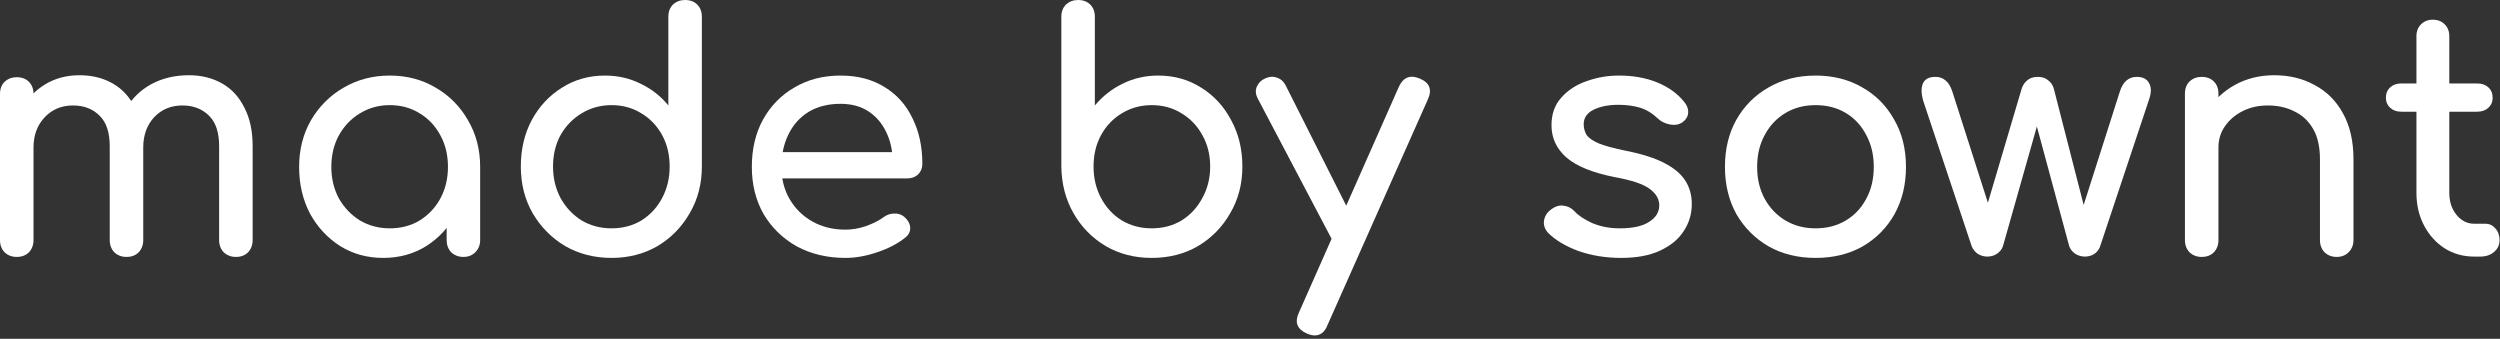 <svg width="487" height="66" viewBox="0 0 487 66" fill="none" xmlns="http://www.w3.org/2000/svg">
<rect x="0" y="0" width="487" height="66" fill="#333333" stroke="none"/>
<path d="M481.986 49.984C479.853 49.984 477.933 49.451 476.226 48.384C474.519 47.275 473.175 45.781 472.194 43.904C471.213 42.027 470.722 39.915 470.722 37.568V7.04C470.722 6.101 471.021 5.333 471.618 4.736C472.215 4.139 472.983 3.84 473.922 3.84C474.861 3.84 475.629 4.139 476.226 4.736C476.823 5.333 477.122 6.101 477.122 7.04V37.568C477.122 39.275 477.591 40.704 478.53 41.856C479.469 43.008 480.621 43.584 481.986 43.584H484.162C484.93 43.584 485.57 43.883 486.082 44.48C486.637 45.077 486.914 45.845 486.914 46.784C486.914 47.723 486.551 48.491 485.826 49.088C485.143 49.685 484.247 49.984 483.138 49.984H481.986ZM467.778 21.76C466.882 21.76 466.157 21.504 465.602 20.992C465.047 20.48 464.77 19.84 464.77 19.072C464.77 18.219 465.047 17.536 465.602 17.024C466.157 16.512 466.882 16.256 467.778 16.256H482.562C483.458 16.256 484.183 16.512 484.738 17.024C485.293 17.536 485.57 18.219 485.57 19.072C485.57 19.84 485.293 20.48 484.738 20.992C484.183 21.504 483.458 21.76 482.562 21.76H467.778Z" fill="white"/>
<path d="M455.193 50.048C454.254 50.048 453.465 49.749 452.825 49.152C452.228 48.512 451.929 47.723 451.929 46.784V31.04C451.929 28.608 451.481 26.624 450.585 25.088C449.689 23.552 448.473 22.421 446.937 21.696C445.444 20.928 443.716 20.544 441.753 20.544C439.961 20.544 438.34 20.907 436.889 21.632C435.438 22.357 434.286 23.339 433.433 24.576C432.58 25.771 432.153 27.157 432.153 28.736H428.121C428.121 26.048 428.761 23.659 430.041 21.568C431.364 19.435 433.156 17.749 435.417 16.512C437.678 15.275 440.217 14.656 443.033 14.656C445.977 14.656 448.601 15.296 450.905 16.576C453.252 17.813 455.086 19.648 456.409 22.08C457.774 24.512 458.457 27.499 458.457 31.04V46.784C458.457 47.723 458.137 48.512 457.497 49.152C456.9 49.749 456.132 50.048 455.193 50.048ZM428.889 50.048C427.95 50.048 427.161 49.749 426.521 49.152C425.924 48.512 425.625 47.723 425.625 46.784V18.24C425.625 17.259 425.924 16.469 426.521 15.872C427.161 15.275 427.95 14.976 428.889 14.976C429.87 14.976 430.66 15.275 431.257 15.872C431.854 16.469 432.153 17.259 432.153 18.24V46.784C432.153 47.723 431.854 48.512 431.257 49.152C430.66 49.749 429.87 50.048 428.889 50.048Z" fill="white"/>
<path d="M387.126 49.984C386.444 49.984 385.804 49.792 385.206 49.408C384.652 48.981 384.268 48.469 384.054 47.872L374.582 19.456C374.241 18.133 374.241 17.067 374.582 16.256C374.966 15.403 375.777 14.976 377.014 14.976C377.825 14.976 378.486 15.211 378.998 15.68C379.553 16.107 380.001 16.853 380.342 17.92L388.406 43.136H386.166L393.782 17.408C393.996 16.683 394.358 16.107 394.87 15.68C395.382 15.211 396.086 14.976 396.982 14.976C397.836 14.976 398.518 15.211 399.03 15.68C399.585 16.107 399.948 16.683 400.118 17.408L406.326 41.6H405.366L412.918 17.92C413.516 15.957 414.625 14.976 416.246 14.976C417.441 14.976 418.252 15.403 418.678 16.256C419.105 17.067 419.084 18.133 418.614 19.456L409.142 47.872C408.972 48.469 408.609 48.981 408.054 49.408C407.5 49.792 406.86 49.984 406.134 49.984C405.452 49.984 404.812 49.792 404.214 49.408C403.617 48.981 403.233 48.469 403.062 47.872L396.47 23.488H397.11L390.198 47.872C390.028 48.469 389.644 48.981 389.046 49.408C388.492 49.792 387.852 49.984 387.126 49.984Z" fill="white"/>
<path d="M353.684 50.24C350.228 50.24 347.178 49.493 344.533 48C341.887 46.464 339.796 44.373 338.26 41.728C336.767 39.04 336.02 35.968 336.02 32.512C336.02 29.013 336.767 25.941 338.26 23.296C339.796 20.608 341.887 18.517 344.533 17.024C347.178 15.488 350.228 14.72 353.684 14.72C357.098 14.72 360.127 15.488 362.772 17.024C365.418 18.517 367.487 20.608 368.98 23.296C370.516 25.941 371.284 29.013 371.284 32.512C371.284 35.968 370.538 39.04 369.044 41.728C367.551 44.373 365.482 46.464 362.836 48C360.191 49.493 357.14 50.24 353.684 50.24ZM353.684 44.48C355.903 44.48 357.866 43.968 359.572 42.944C361.279 41.92 362.602 40.512 363.54 38.72C364.522 36.928 365.012 34.859 365.012 32.512C365.012 30.165 364.522 28.096 363.54 26.304C362.602 24.469 361.279 23.04 359.572 22.016C357.866 20.992 355.903 20.48 353.684 20.48C351.466 20.48 349.503 20.992 347.796 22.016C346.09 23.04 344.746 24.469 343.764 26.304C342.783 28.096 342.292 30.165 342.292 32.512C342.292 34.859 342.783 36.928 343.764 38.72C344.746 40.512 346.09 41.92 347.796 42.944C349.503 43.968 351.466 44.48 353.684 44.48Z" fill="white"/>
<path d="M315.799 50.24C312.812 50.24 310.038 49.792 307.478 48.896C304.961 47.957 302.998 46.784 301.59 45.376C300.95 44.693 300.673 43.925 300.758 43.072C300.886 42.176 301.313 41.451 302.038 40.896C302.892 40.213 303.724 39.936 304.534 40.064C305.388 40.149 306.113 40.512 306.71 41.152C307.436 41.963 308.588 42.731 310.167 43.456C311.788 44.139 313.58 44.48 315.542 44.48C318.017 44.48 319.895 44.075 321.175 43.264C322.497 42.453 323.18 41.408 323.223 40.128C323.265 38.848 322.646 37.739 321.366 36.8C320.129 35.861 317.847 35.093 314.519 34.496C310.209 33.643 307.073 32.363 305.111 30.656C303.191 28.949 302.231 26.859 302.231 24.384C302.231 22.208 302.87 20.416 304.15 19.008C305.43 17.557 307.073 16.491 309.079 15.808C311.084 15.083 313.175 14.72 315.351 14.72C318.167 14.72 320.663 15.168 322.839 16.064C325.015 16.96 326.743 18.197 328.023 19.776C328.62 20.459 328.897 21.184 328.855 21.952C328.812 22.677 328.449 23.296 327.766 23.808C327.084 24.277 326.273 24.427 325.335 24.256C324.396 24.085 323.607 23.701 322.967 23.104C321.9 22.08 320.748 21.376 319.511 20.992C318.273 20.608 316.844 20.416 315.223 20.416C313.345 20.416 311.745 20.736 310.422 21.376C309.142 22.016 308.503 22.955 308.503 24.192C308.503 24.96 308.695 25.664 309.079 26.304C309.505 26.901 310.316 27.456 311.511 27.968C312.705 28.437 314.454 28.907 316.758 29.376C319.958 30.016 322.476 30.827 324.31 31.808C326.188 32.789 327.532 33.941 328.343 35.264C329.153 36.544 329.559 38.037 329.559 39.744C329.559 41.707 329.025 43.477 327.959 45.056C326.935 46.635 325.399 47.893 323.351 48.832C321.345 49.771 318.828 50.24 315.799 50.24Z" fill="white"/>
<path d="M256.084 65.344C255.658 65.344 255.146 65.216 254.548 64.96C252.671 64.107 252.159 62.763 253.012 60.928L272.532 16.832C273.386 15.04 274.73 14.528 276.564 15.296C278.484 16.107 279.018 17.451 278.164 19.328L258.58 63.36C258.068 64.683 257.236 65.344 256.084 65.344ZM263.636 48.576C262.826 48.917 262.058 48.96 261.332 48.704C260.65 48.405 260.095 47.851 259.668 47.04L245.012 19.2C244.586 18.389 244.522 17.621 244.82 16.896C245.162 16.128 245.738 15.573 246.548 15.232C247.359 14.891 248.127 14.869 248.852 15.168C249.578 15.424 250.132 15.957 250.516 16.768L264.532 44.608C264.959 45.419 265.108 46.208 264.98 46.976C264.895 47.701 264.447 48.235 263.636 48.576Z" fill="white"/>
<path d="M224.35 50.24C221.022 50.24 218.035 49.472 215.39 47.936C212.745 46.357 210.654 44.224 209.118 41.536C207.582 38.848 206.793 35.819 206.75 32.448V3.264C206.75 2.283 207.049 1.493 207.646 0.896C208.286 0.299 209.075 0 210.014 0C210.995 0 211.785 0.299 212.382 0.896C212.979 1.493 213.278 2.283 213.278 3.264V20.544C214.771 18.752 216.563 17.344 218.654 16.32C220.787 15.253 223.113 14.72 225.63 14.72C228.745 14.72 231.539 15.509 234.014 17.088C236.489 18.624 238.43 20.736 239.838 23.424C241.289 26.069 242.014 29.077 242.014 32.448C242.014 35.819 241.225 38.848 239.646 41.536C238.11 44.224 236.019 46.357 233.374 47.936C230.729 49.472 227.721 50.24 224.35 50.24ZM224.35 44.48C226.526 44.48 228.467 43.968 230.174 42.944C231.881 41.877 233.225 40.427 234.206 38.592C235.23 36.757 235.742 34.709 235.742 32.448C235.742 30.144 235.23 28.096 234.206 26.304C233.225 24.512 231.881 23.104 230.174 22.08C228.467 21.013 226.526 20.48 224.35 20.48C222.217 20.48 220.275 21.013 218.526 22.08C216.819 23.104 215.475 24.512 214.494 26.304C213.513 28.096 213.022 30.144 213.022 32.448C213.022 34.709 213.513 36.757 214.494 38.592C215.475 40.427 216.819 41.877 218.526 42.944C220.275 43.968 222.217 44.48 224.35 44.48Z" fill="white"/>
<path d="M164.698 50.24C161.157 50.24 157.999 49.493 155.226 48C152.495 46.464 150.341 44.373 148.762 41.728C147.226 39.04 146.458 35.968 146.458 32.512C146.458 29.013 147.183 25.941 148.634 23.296C150.127 20.608 152.175 18.517 154.778 17.024C157.381 15.488 160.367 14.72 163.738 14.72C167.066 14.72 169.925 15.467 172.314 16.96C174.703 18.411 176.517 20.437 177.754 23.04C179.034 25.6 179.674 28.565 179.674 31.936C179.674 32.747 179.397 33.429 178.842 33.984C178.287 34.496 177.583 34.752 176.73 34.752H150.938V29.632H176.538L173.914 31.424C173.871 29.291 173.445 27.392 172.634 25.728C171.823 24.021 170.671 22.677 169.178 21.696C167.685 20.715 165.871 20.224 163.738 20.224C161.306 20.224 159.215 20.757 157.466 21.824C155.759 22.891 154.458 24.363 153.562 26.24C152.666 28.075 152.218 30.165 152.218 32.512C152.218 34.859 152.751 36.949 153.818 38.784C154.885 40.619 156.357 42.069 158.234 43.136C160.111 44.203 162.266 44.736 164.698 44.736C166.021 44.736 167.365 44.501 168.73 44.032C170.138 43.52 171.269 42.944 172.122 42.304C172.762 41.835 173.445 41.6 174.17 41.6C174.938 41.557 175.599 41.771 176.154 42.24C176.879 42.88 177.263 43.584 177.306 44.352C177.349 45.12 177.007 45.781 176.282 46.336C174.831 47.488 173.018 48.427 170.842 49.152C168.709 49.877 166.661 50.24 164.698 50.24Z" fill="white"/>
<path d="M119.122 50.24C115.794 50.24 112.786 49.472 110.098 47.936C107.453 46.357 105.341 44.224 103.762 41.536C102.226 38.848 101.458 35.819 101.458 32.448C101.458 29.077 102.162 26.069 103.57 23.424C105.021 20.736 106.983 18.624 109.458 17.088C111.933 15.509 114.727 14.72 117.842 14.72C120.359 14.72 122.685 15.253 124.818 16.32C126.951 17.344 128.743 18.752 130.194 20.544V3.264C130.194 2.283 130.493 1.493 131.09 0.896C131.73 0.299 132.519 0 133.458 0C134.439 0 135.229 0.299 135.826 0.896C136.423 1.493 136.722 2.283 136.722 3.264V32.448C136.722 35.819 135.933 38.848 134.354 41.536C132.818 44.224 130.727 46.357 128.082 47.936C125.437 49.472 122.45 50.24 119.122 50.24ZM119.122 44.48C121.298 44.48 123.239 43.968 124.946 42.944C126.653 41.877 127.997 40.427 128.978 38.592C129.959 36.757 130.45 34.709 130.45 32.448C130.45 30.144 129.959 28.096 128.978 26.304C127.997 24.512 126.653 23.104 124.946 22.08C123.239 21.013 121.298 20.48 119.122 20.48C116.989 20.48 115.047 21.013 113.298 22.08C111.591 23.104 110.226 24.512 109.202 26.304C108.221 28.096 107.73 30.144 107.73 32.448C107.73 34.709 108.221 36.757 109.202 38.592C110.226 40.427 111.591 41.877 113.298 42.944C115.047 43.968 116.989 44.48 119.122 44.48Z" fill="white"/>
<path d="M74.654 50.24C71.54 50.24 68.745 49.472 66.27 47.936C63.796 46.357 61.833 44.245 60.383 41.6C58.974 38.912 58.27 35.883 58.27 32.512C58.27 29.141 59.038 26.112 60.575 23.424C62.153 20.736 64.265 18.624 66.91 17.088C69.599 15.509 72.606 14.72 75.934 14.72C79.263 14.72 82.249 15.509 84.894 17.088C87.54 18.624 89.63 20.736 91.166 23.424C92.745 26.112 93.534 29.141 93.534 32.512H91.038C91.038 35.883 90.313 38.912 88.862 41.6C87.454 44.245 85.513 46.357 83.038 47.936C80.564 49.472 77.769 50.24 74.654 50.24ZM75.934 44.48C78.111 44.48 80.052 43.968 81.758 42.944C83.465 41.877 84.809 40.448 85.79 38.656C86.772 36.821 87.263 34.773 87.263 32.512C87.263 30.208 86.772 28.16 85.79 26.368C84.809 24.533 83.465 23.104 81.758 22.08C80.052 21.013 78.111 20.48 75.934 20.48C73.801 20.48 71.86 21.013 70.111 22.08C68.404 23.104 67.038 24.533 66.014 26.368C65.033 28.16 64.543 30.208 64.543 32.512C64.543 34.773 65.033 36.821 66.014 38.656C67.038 40.448 68.404 41.877 70.111 42.944C71.86 43.968 73.801 44.48 75.934 44.48ZM90.27 50.048C89.332 50.048 88.543 49.749 87.903 49.152C87.305 48.512 87.007 47.723 87.007 46.784V36.992L88.222 30.208L93.534 32.512V46.784C93.534 47.723 93.215 48.512 92.575 49.152C91.977 49.749 91.209 50.048 90.27 50.048Z" fill="white"/>
<path d="M45.952 50.048C45.013 50.048 44.224 49.749 43.584 49.152C42.987 48.512 42.688 47.723 42.688 46.784V28.48C42.688 25.792 42.027 23.808 40.704 22.528C39.381 21.205 37.653 20.544 35.52 20.544C33.301 20.544 31.467 21.312 30.016 22.848C28.608 24.384 27.904 26.347 27.904 28.736H22.592C22.592 25.963 23.189 23.531 24.384 21.44C25.579 19.307 27.243 17.643 29.376 16.448C31.552 15.253 34.027 14.656 36.8 14.656C39.232 14.656 41.387 15.189 43.264 16.256C45.141 17.323 46.592 18.901 47.616 20.992C48.683 23.04 49.216 25.536 49.216 28.48V46.784C49.216 47.723 48.917 48.512 48.32 49.152C47.723 49.749 46.933 50.048 45.952 50.048ZM3.264 50.048C2.325 50.048 1.536 49.749 0.896 49.152C0.299 48.512 0 47.723 0 46.784V18.304C0 17.323 0.299 16.533 0.896 15.936C1.536 15.339 2.325 15.04 3.264 15.04C4.245 15.04 5.035 15.339 5.632 15.936C6.229 16.533 6.528 17.323 6.528 18.304V46.784C6.528 47.723 6.229 48.512 5.632 49.152C5.035 49.749 4.245 50.048 3.264 50.048ZM24.64 50.048C23.701 50.048 22.912 49.749 22.272 49.152C21.675 48.512 21.376 47.723 21.376 46.784V28.48C21.376 25.792 20.715 23.808 19.392 22.528C18.069 21.205 16.341 20.544 14.208 20.544C11.989 20.544 10.155 21.312 8.704 22.848C7.253 24.384 6.528 26.347 6.528 28.736H2.496C2.496 25.963 3.051 23.531 4.16 21.44C5.269 19.307 6.805 17.643 8.768 16.448C10.731 15.253 12.971 14.656 15.488 14.656C17.92 14.656 20.075 15.189 21.952 16.256C23.829 17.323 25.28 18.901 26.304 20.992C27.371 23.04 27.904 25.536 27.904 28.48V46.784C27.904 47.723 27.605 48.512 27.008 49.152C26.411 49.749 25.621 50.048 24.64 50.048Z" fill="white"/>
</svg>
